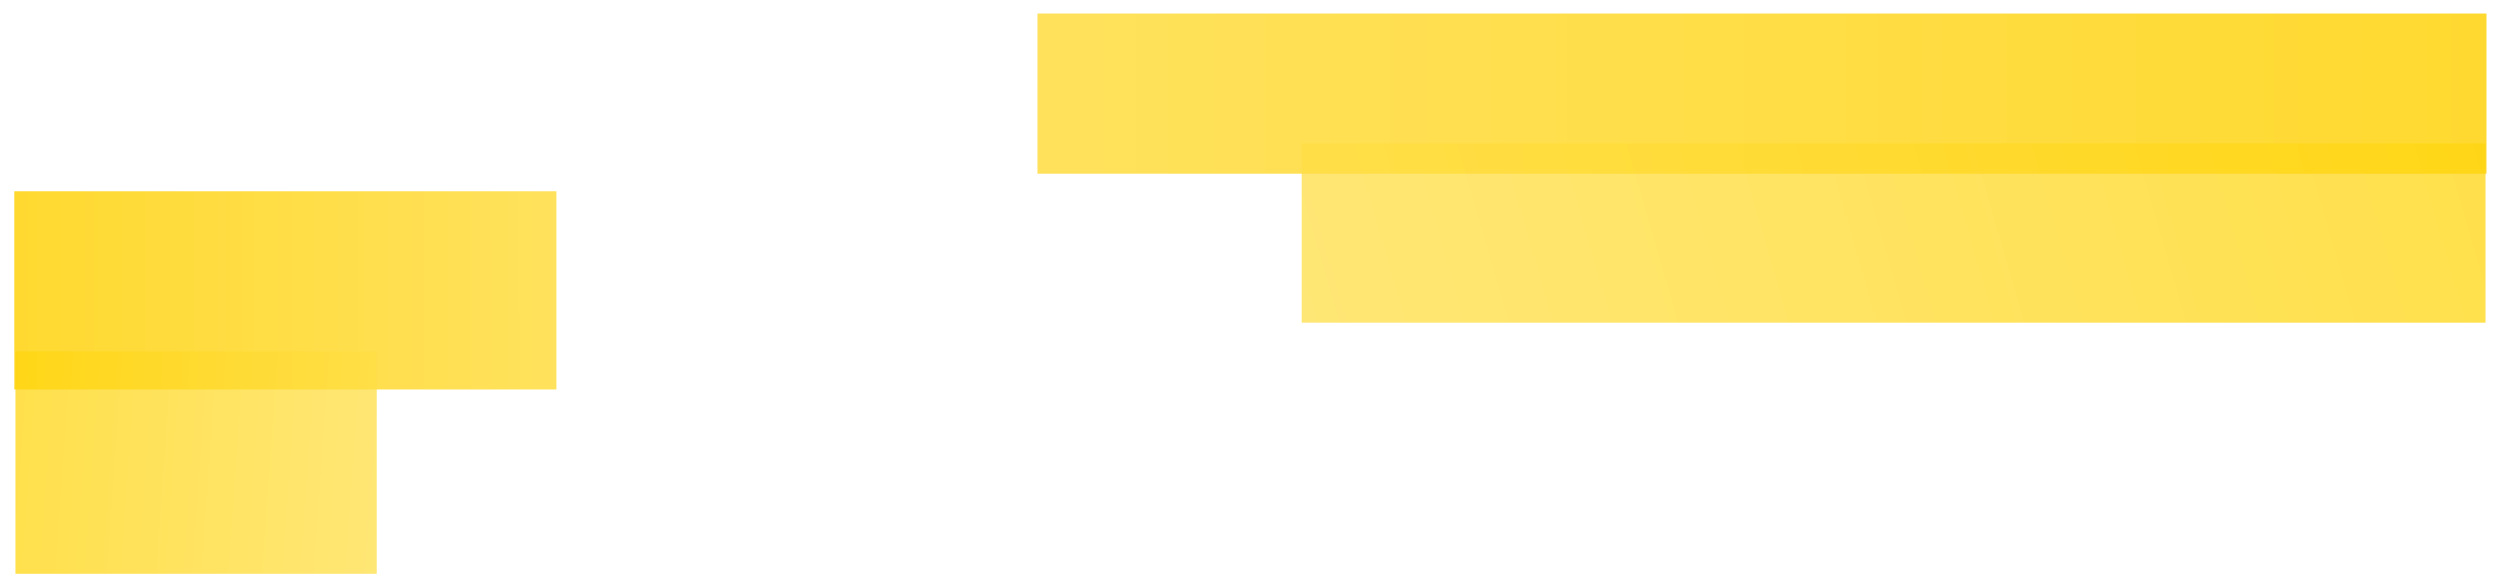 <svg width="1294" height="304" viewBox="0 0 1294 304" fill="none" xmlns="http://www.w3.org/2000/svg">
<g filter="url(#filter0_d_2950_57159)">
<path d="M537 1H1287V83.915H537V1Z" fill="url(#paint0_linear_2950_57159)"/>
</g>
<g filter="url(#filter1_d_2950_57159)">
<path d="M1286.51 68.207H673.749V161.016H1286.51V68.207Z" fill="url(#paint1_linear_2950_57159)" fill-opacity="0.75"/>
</g>
<g filter="url(#filter2_d_2950_57159)">
<path d="M288 93H7.407V195.596H288V93Z" fill="url(#paint2_linear_2950_57159)"/>
</g>
<g filter="url(#filter3_d_2950_57159)">
<path d="M8 175.859H195V291H8V175.859Z" fill="url(#paint3_linear_2950_57159)" fill-opacity="0.75"/>
</g>
<defs>
<filter id="filter0_d_2950_57159" x="530" y="0" width="764" height="96.914" filterUnits="userSpaceOnUse" color-interpolation-filters="sRGB">
<feFlood flood-opacity="0" result="BackgroundImageFix"/>
<feColorMatrix in="SourceAlpha" type="matrix" values="0 0 0 0 0 0 0 0 0 0 0 0 0 0 0 0 0 0 127 0" result="hardAlpha"/>
<feOffset dy="6"/>
<feGaussianBlur stdDeviation="3.5"/>
<feColorMatrix type="matrix" values="0 0 0 0 0.569 0 0 0 0 0.467 0 0 0 0 0 0 0 0 0.1 0"/>
<feBlend mode="normal" in2="BackgroundImageFix" result="effect1_dropShadow_2950_57159"/>
<feBlend mode="normal" in="SourceGraphic" in2="effect1_dropShadow_2950_57159" result="shape"/>
</filter>
<filter id="filter1_d_2950_57159" x="666.749" y="67.207" width="626.757" height="106.81" filterUnits="userSpaceOnUse" color-interpolation-filters="sRGB">
<feFlood flood-opacity="0" result="BackgroundImageFix"/>
<feColorMatrix in="SourceAlpha" type="matrix" values="0 0 0 0 0 0 0 0 0 0 0 0 0 0 0 0 0 0 127 0" result="hardAlpha"/>
<feOffset dy="6"/>
<feGaussianBlur stdDeviation="3.5"/>
<feColorMatrix type="matrix" values="0 0 0 0 0.569 0 0 0 0 0.467 0 0 0 0 0 0 0 0 0.1 0"/>
<feBlend mode="normal" in2="BackgroundImageFix" result="effect1_dropShadow_2950_57159"/>
<feBlend mode="normal" in="SourceGraphic" in2="effect1_dropShadow_2950_57159" result="shape"/>
</filter>
<filter id="filter2_d_2950_57159" x="0.407" y="92" width="294.593" height="116.596" filterUnits="userSpaceOnUse" color-interpolation-filters="sRGB">
<feFlood flood-opacity="0" result="BackgroundImageFix"/>
<feColorMatrix in="SourceAlpha" type="matrix" values="0 0 0 0 0 0 0 0 0 0 0 0 0 0 0 0 0 0 127 0" result="hardAlpha"/>
<feOffset dy="6"/>
<feGaussianBlur stdDeviation="3.5"/>
<feColorMatrix type="matrix" values="0 0 0 0 0.569 0 0 0 0 0.467 0 0 0 0 0 0 0 0 0.1 0"/>
<feBlend mode="normal" in2="BackgroundImageFix" result="effect1_dropShadow_2950_57159"/>
<feBlend mode="normal" in="SourceGraphic" in2="effect1_dropShadow_2950_57159" result="shape"/>
</filter>
<filter id="filter3_d_2950_57159" x="1" y="174.859" width="201" height="129.141" filterUnits="userSpaceOnUse" color-interpolation-filters="sRGB">
<feFlood flood-opacity="0" result="BackgroundImageFix"/>
<feColorMatrix in="SourceAlpha" type="matrix" values="0 0 0 0 0 0 0 0 0 0 0 0 0 0 0 0 0 0 127 0" result="hardAlpha"/>
<feOffset dy="6"/>
<feGaussianBlur stdDeviation="3.5"/>
<feColorMatrix type="matrix" values="0 0 0 0 0.569 0 0 0 0 0.467 0 0 0 0 0 0 0 0 0.1 0"/>
<feBlend mode="normal" in2="BackgroundImageFix" result="effect1_dropShadow_2950_57159"/>
<feBlend mode="normal" in="SourceGraphic" in2="effect1_dropShadow_2950_57159" result="shape"/>
</filter>
<linearGradient id="paint0_linear_2950_57159" x1="-973.197" y1="42.604" x2="1314.44" y2="44.916" gradientUnits="userSpaceOnUse">
<stop stop-color="#FFF2B7"/>
<stop offset="1" stop-color="#FFD92E"/>
</linearGradient>
<linearGradient id="paint1_linear_2950_57159" x1="1464.38" y1="99.681" x2="494.347" y2="380.926" gradientUnits="userSpaceOnUse">
<stop stop-color="#FFD200"/>
<stop offset="1" stop-color="#FFE25C"/>
</linearGradient>
<linearGradient id="paint2_linear_2950_57159" x1="853.001" y1="144.48" x2="-2.858" y2="144.741" gradientUnits="userSpaceOnUse">
<stop stop-color="#FFF2B7"/>
<stop offset="1" stop-color="#FFD92E"/>
</linearGradient>
<linearGradient id="paint3_linear_2950_57159" x1="-46.283" y1="214.907" x2="273.01" y2="237.679" gradientUnits="userSpaceOnUse">
<stop stop-color="#FFD200"/>
<stop offset="1" stop-color="#FFE25C"/>
</linearGradient>
</defs>
</svg>

